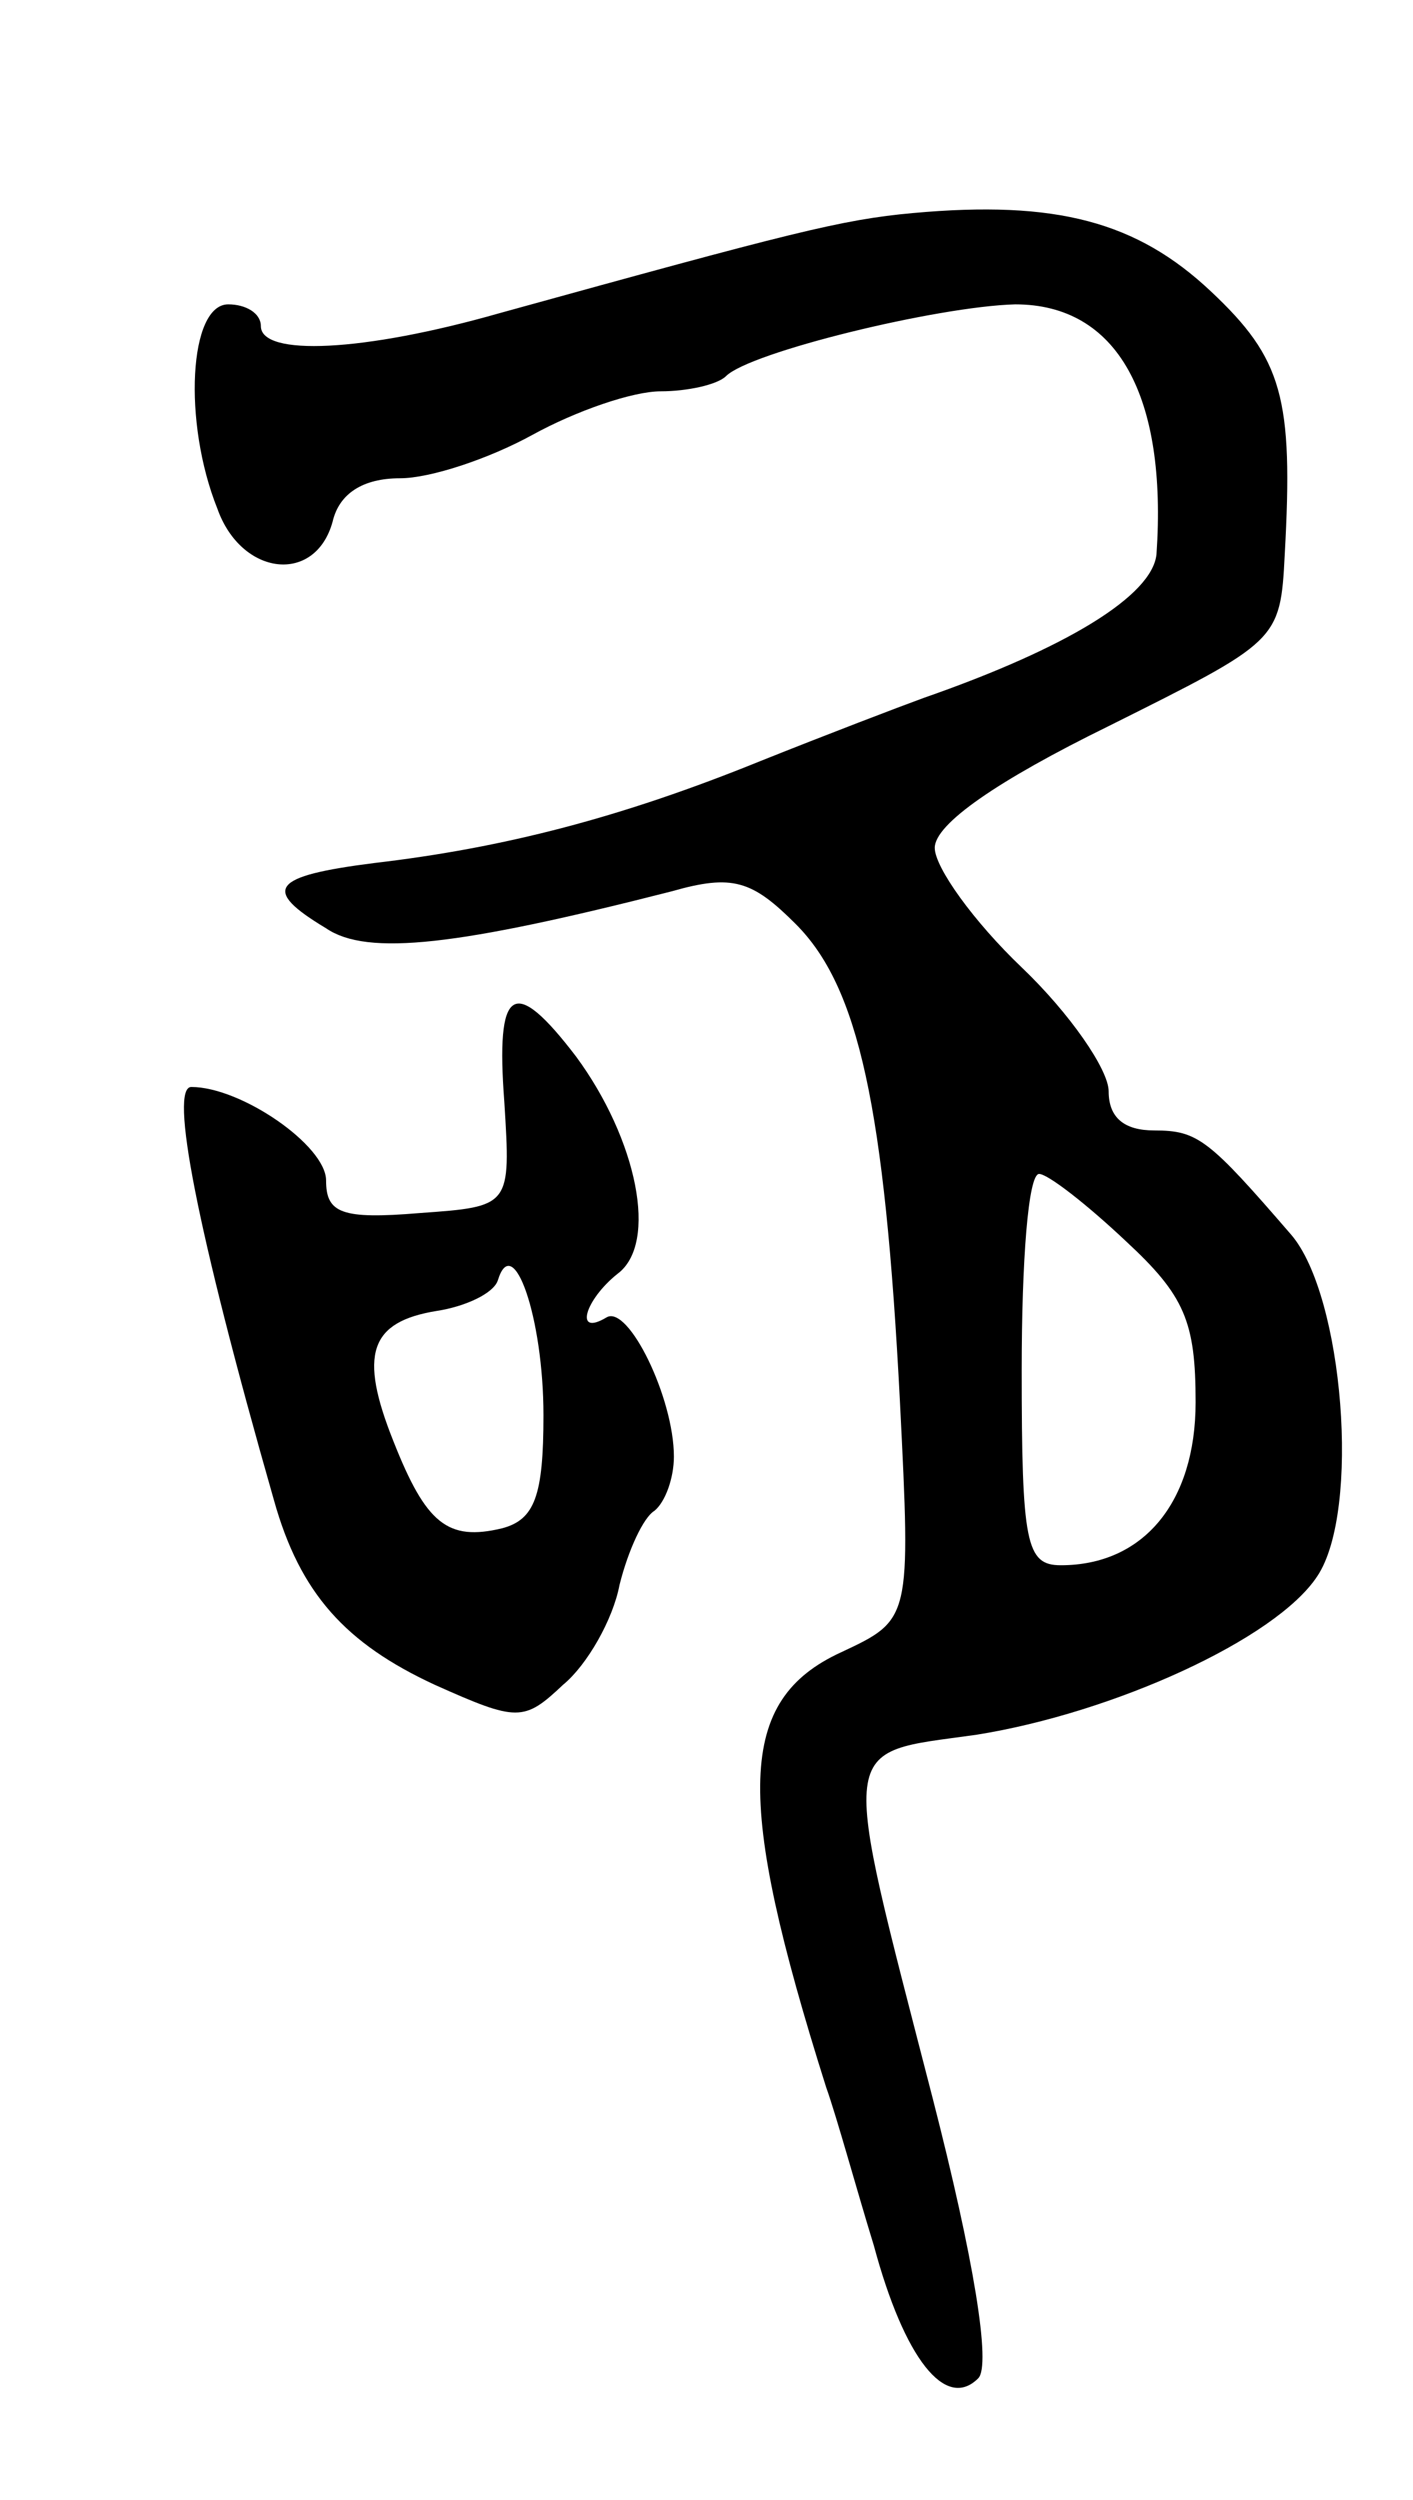 <svg version="1.0" xmlns="http://www.w3.org/2000/svg"
 width="65pt" height="115pt" viewBox="0 0 65 115"
 preserveAspectRatio="xMidYMid meet">
<g transform="translate(0,115) scale(0.1,-0.1)"
fill="#000000" stroke="none">
<path d="M420 1052 c-33 -3 -56 -9 -190 -46 -63 -18 -110 -20 -110 -6 0 6 -7
10 -15 10 -18 0 -21 -54 -5 -94 11 -31 45 -35 53 -6 3 13 14 20 31 20 14 0 41
9 61 20 20 11 46 20 59 20 12 0 26 3 30 7 11 11 97 32 133 33 47 0 70 -42 65
-115 -2 -19 -41 -43 -107 -66 -11 -4 -45 -17 -75 -29 -64 -26 -118 -40 -178
-47 -47 -6 -52 -12 -22 -30 19 -13 61 -8 159 17 28 8 37 5 57 -15 29 -29 41
-84 48 -220 5 -100 5 -100 -27 -115 -48 -22 -49 -67 -7 -200 5 -14 14 -47 22
-73 14 -52 33 -76 48 -61 6 6 -2 55 -21 129 -43 167 -44 158 20 167 63 10 138
44 157 73 20 30 12 129 -12 157 -38 44 -43 48 -63 48 -14 0 -21 6 -21 18 0 10
-18 36 -40 57 -22 21 -40 46 -40 55 0 11 29 31 80 56 78 39 79 39 81 79 4 72
-1 90 -34 121 -34 32 -71 42 -137 36z m98 -473 c27 -25 32 -37 32 -74 0 -46
-24 -75 -62 -75 -16 0 -18 10 -18 90 0 50 3 90 8 90 4 0 22 -14 40 -31z"/>
<path d="M232 643 c3 -48 3 -48 -39 -51 -36 -3 -43 0 -43 15 0 16 -39 43 -62
43 -10 0 2 -64 38 -190 12 -43 33 -66 74 -85 38 -17 41 -17 59 0 11 9 23 30
26 46 4 16 11 31 16 34 5 4 9 15 9 25 0 27 -21 70 -31 64 -15 -9 -10 8 5 20
19 14 9 62 -19 100 -29 38 -37 32 -33 -21z m18 -144 c0 -37 -4 -48 -19 -52
-25 -6 -35 2 -50 40 -16 40 -11 55 20 60 13 2 26 8 28 14 7 23 21 -17 21 -62z"/>
</g>
</svg>
